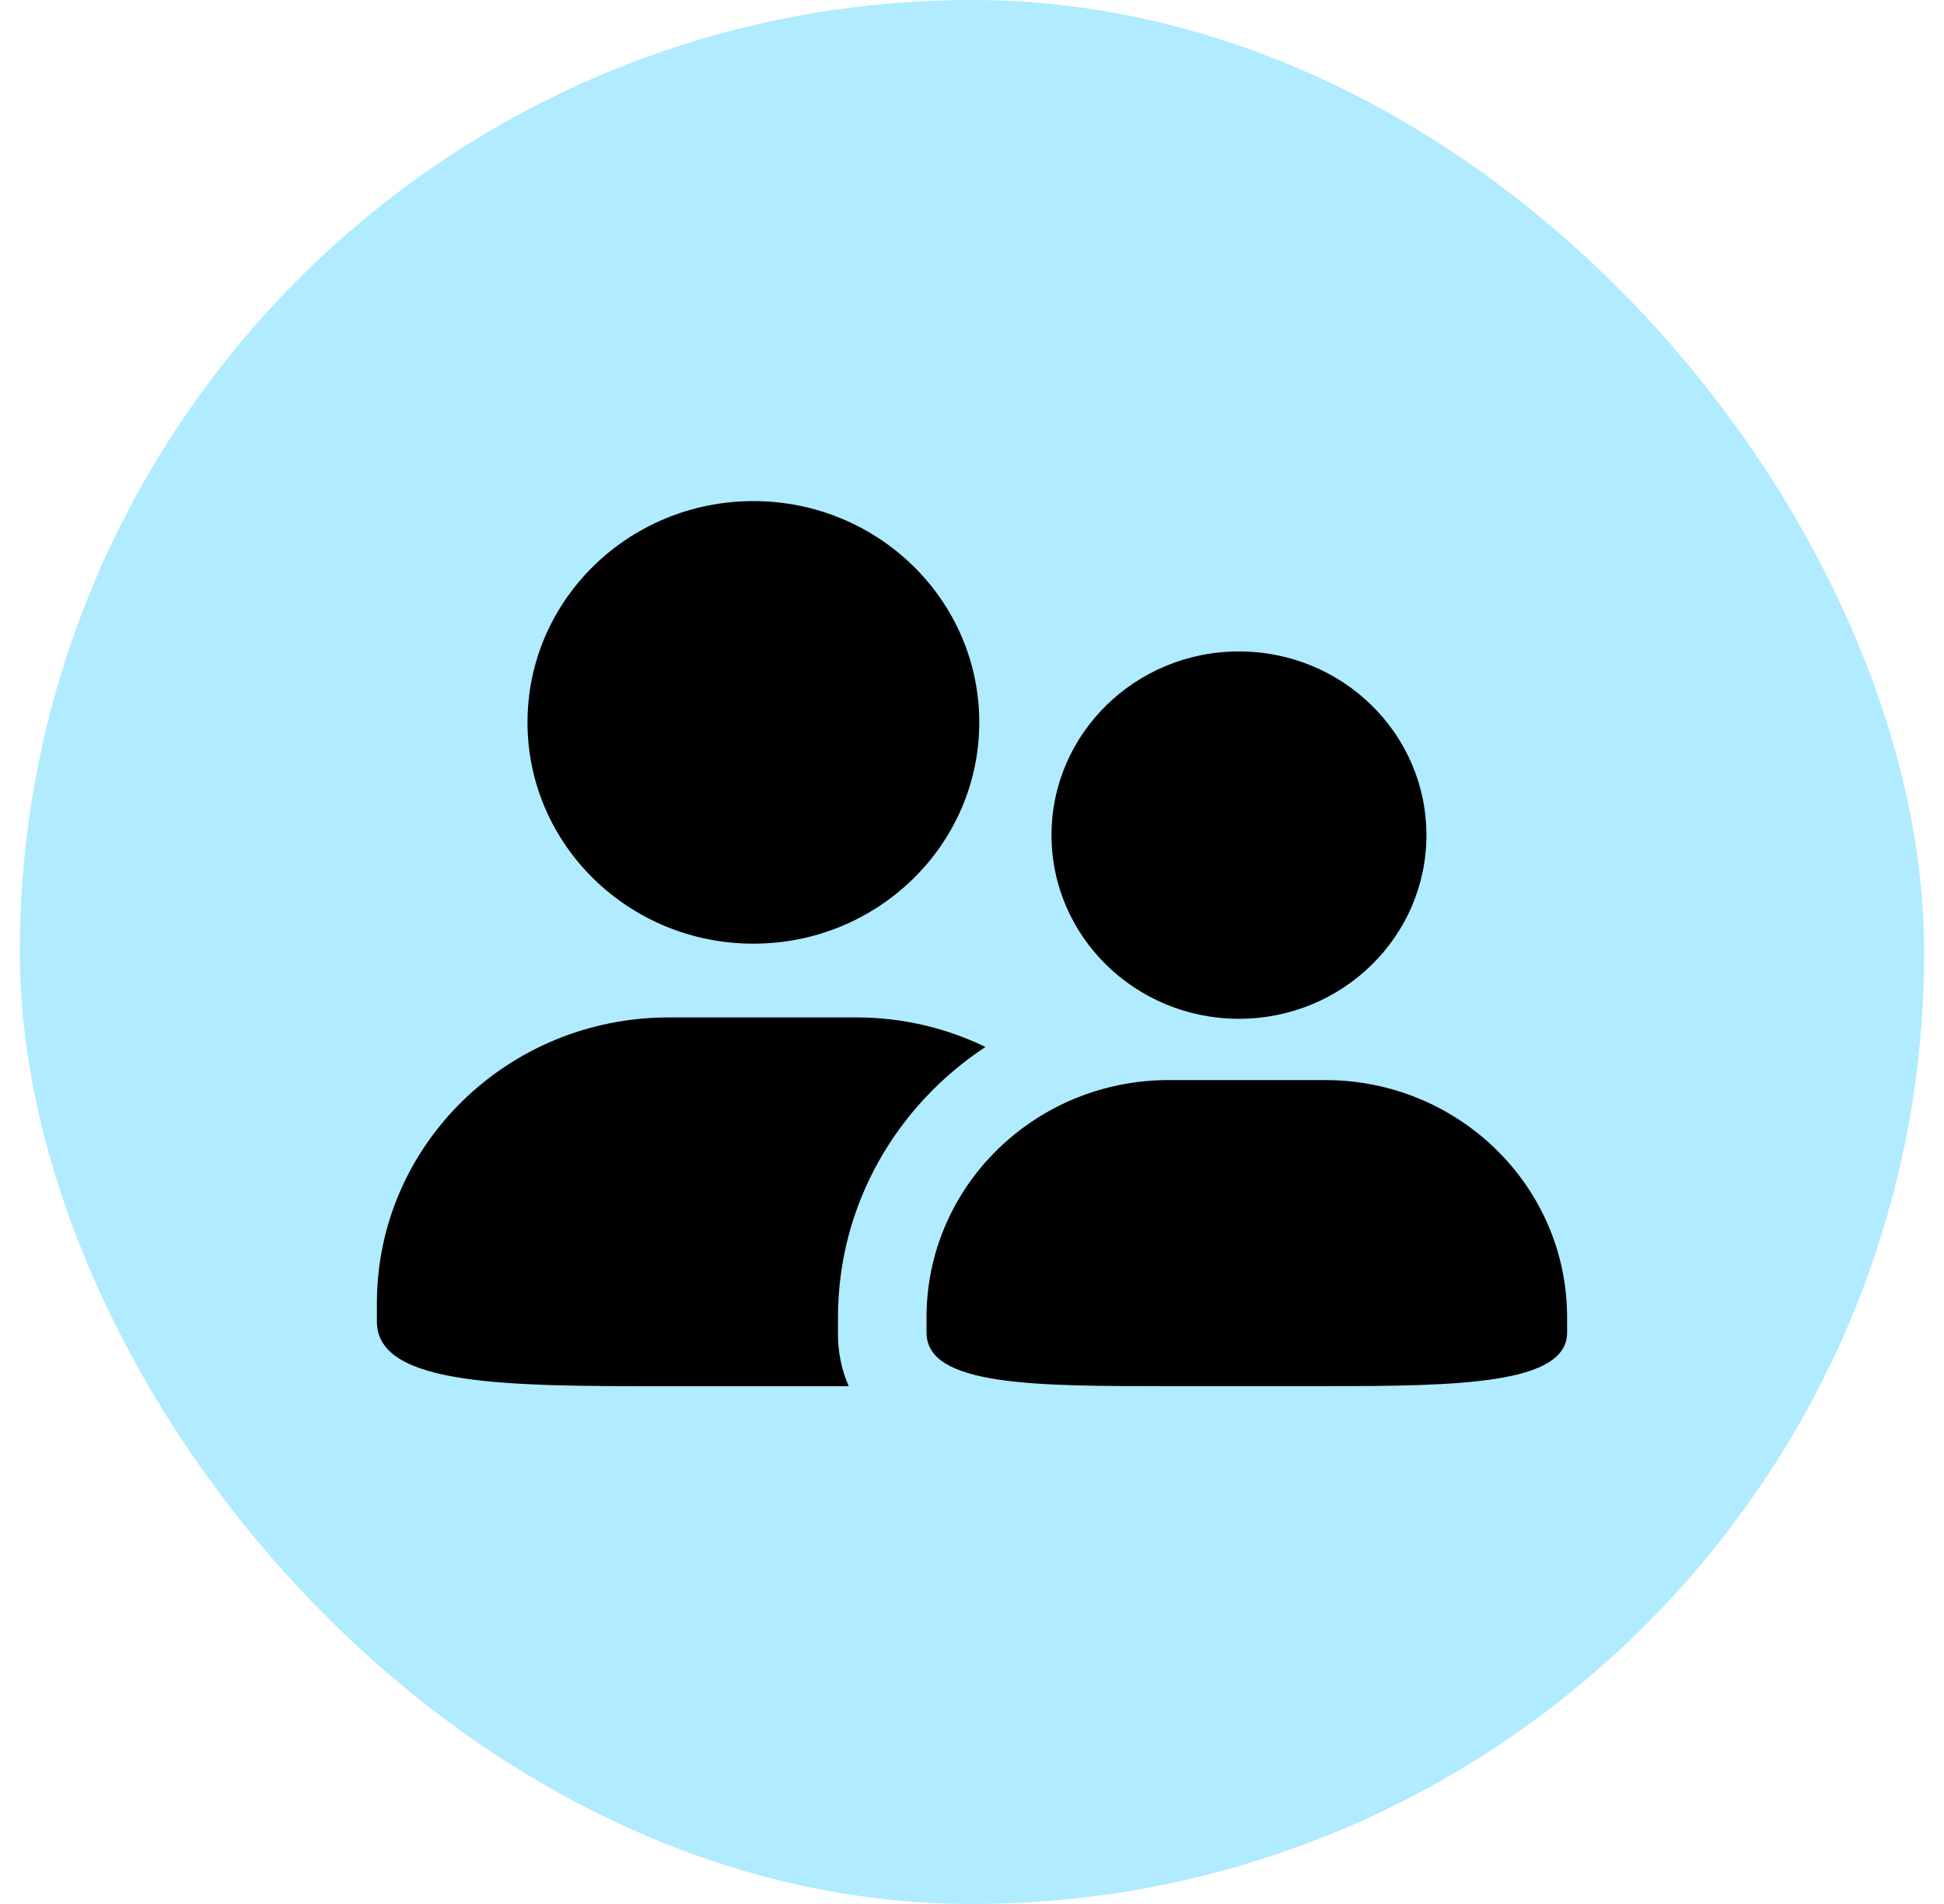 <svg width="49" height="48" viewBox="0 0 49 48" fill="none" xmlns="http://www.w3.org/2000/svg">
<rect x="0.5" width="48" height="48" rx="24" fill="#B0EBFF"/>
<g clip-path="url(#clip0_3433_18645)">
<path d="M13.296 18.211C13.296 15.13 15.845 12.633 18.989 12.633C22.134 12.633 24.683 15.13 24.683 18.211C24.683 21.292 22.133 23.79 18.989 23.79C15.845 23.79 13.296 21.292 13.296 18.211ZM21.122 33.595V33.21C21.122 30.366 22.604 27.867 24.839 26.394C23.829 25.905 22.722 25.651 21.601 25.65H16.855C12.793 25.65 9.5 28.875 9.5 32.854V33.319C9.5 34.947 12.793 34.947 16.855 34.947H21.392C21.207 34.52 21.115 34.06 21.122 33.595ZM31.229 16.423C28.62 16.423 26.504 18.496 26.504 21.054C26.504 23.611 28.62 25.684 31.229 25.684C33.839 25.684 35.954 23.611 35.954 21.054C35.954 18.496 33.84 16.423 31.229 16.423ZM31.229 16.423C28.62 16.423 26.504 18.496 26.504 21.054C26.504 23.611 28.62 25.684 31.229 25.684C33.839 25.684 35.954 23.611 35.954 21.054C35.954 18.496 33.84 16.423 31.229 16.423ZM29.459 27.229C26.087 27.229 23.354 29.907 23.354 33.21V33.595C23.354 34.945 26.087 34.945 29.459 34.945H33.398C36.769 34.945 39.5 34.896 39.5 33.595V33.21C39.5 29.907 36.769 27.229 33.398 27.229H29.459Z" fill="black"/>
</g>
<defs>
<clipPath id="clip0_3433_18645">
<rect width="30" height="30" fill="white" transform="translate(9.5 9)"/>
</clipPath>
</defs>
</svg>
